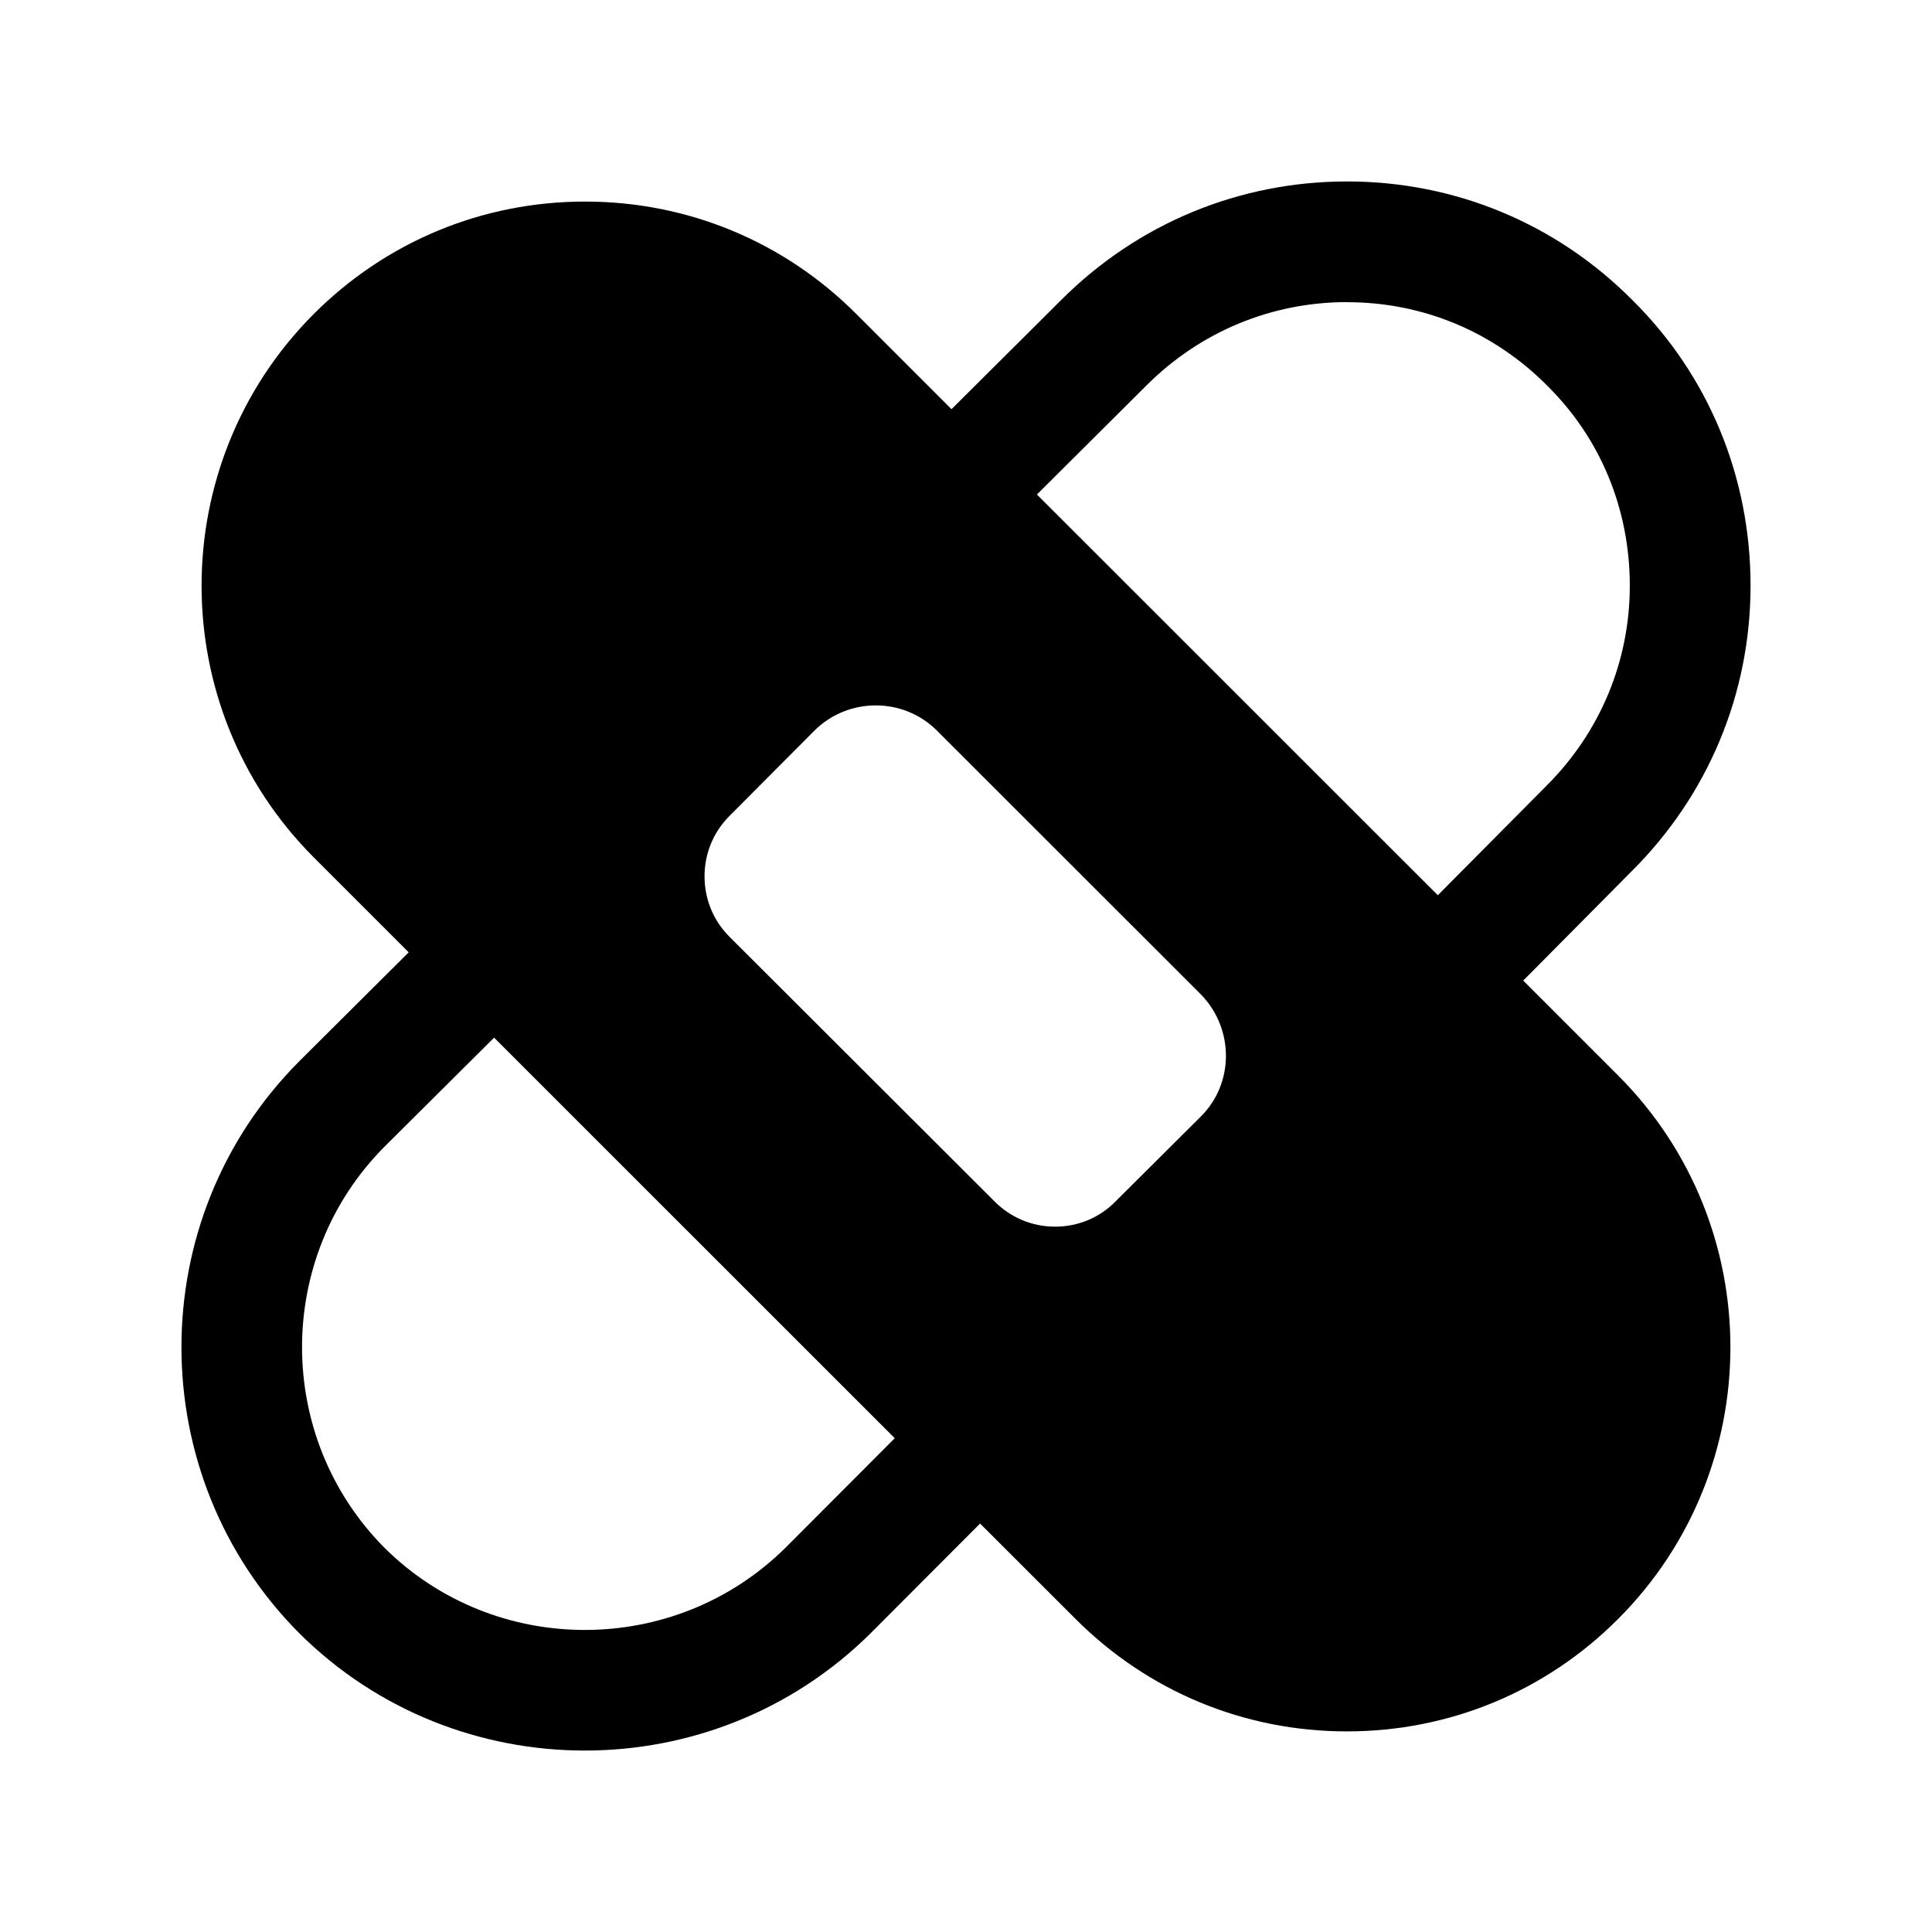 <svg width="24" height="24" viewBox="0 0 24 24" fill="none" xmlns="http://www.w3.org/2000/svg">
<path fill-rule="evenodd" clip-rule="evenodd" d="M12.881 6.143L14.244 4.786C14.911 4.12 15.795 3.753 16.734 3.753C16.736 3.753 16.738 3.753 16.74 3.754C17.676 3.755 18.555 4.121 19.219 4.79C19.882 5.443 20.246 6.326 20.246 7.275C20.246 8.211 19.88 9.092 19.214 9.758L17.861 11.121L12.881 6.143ZM14.916 13.871L13.861 14.921C13.666 15.123 13.396 15.238 13.107 15.238C12.818 15.238 12.547 15.123 12.345 14.915L9.065 11.64C8.864 11.441 8.752 11.173 8.752 10.886C8.752 10.6 8.864 10.331 9.067 10.131L10.12 9.073C10.54 8.659 11.218 8.661 11.632 9.069L14.918 12.353C15.335 12.782 15.331 13.461 14.916 13.871ZM9.76 19.224C8.384 20.589 6.147 20.588 4.777 19.228C3.411 17.854 3.411 15.618 4.774 14.247L6.138 12.89L11.115 17.866L9.76 19.224ZM18.922 12.181L20.276 10.816C21.224 9.869 21.746 8.611 21.746 7.275C21.746 5.922 21.222 4.66 20.278 3.728C19.336 2.779 18.08 2.256 16.743 2.254H16.734C15.394 2.254 14.134 2.776 13.184 3.725L11.82 5.083L10.639 3.902C9.739 3 8.542 2.504 7.268 2.504C5.994 2.504 4.797 3 3.896 3.902C2.04 5.763 2.04 8.789 3.896 10.649L5.077 11.83L3.713 13.188C1.767 15.144 1.767 18.328 3.717 20.288C4.694 21.26 5.979 21.746 7.265 21.746C8.552 21.746 9.839 21.259 10.819 20.285L12.175 18.926L13.359 20.109C14.26 21.012 15.458 21.508 16.731 21.508C18.006 21.508 19.203 21.012 20.103 20.109C21.96 18.249 21.96 15.223 20.103 13.362L18.922 12.181Z" fill="black"/>
</svg>